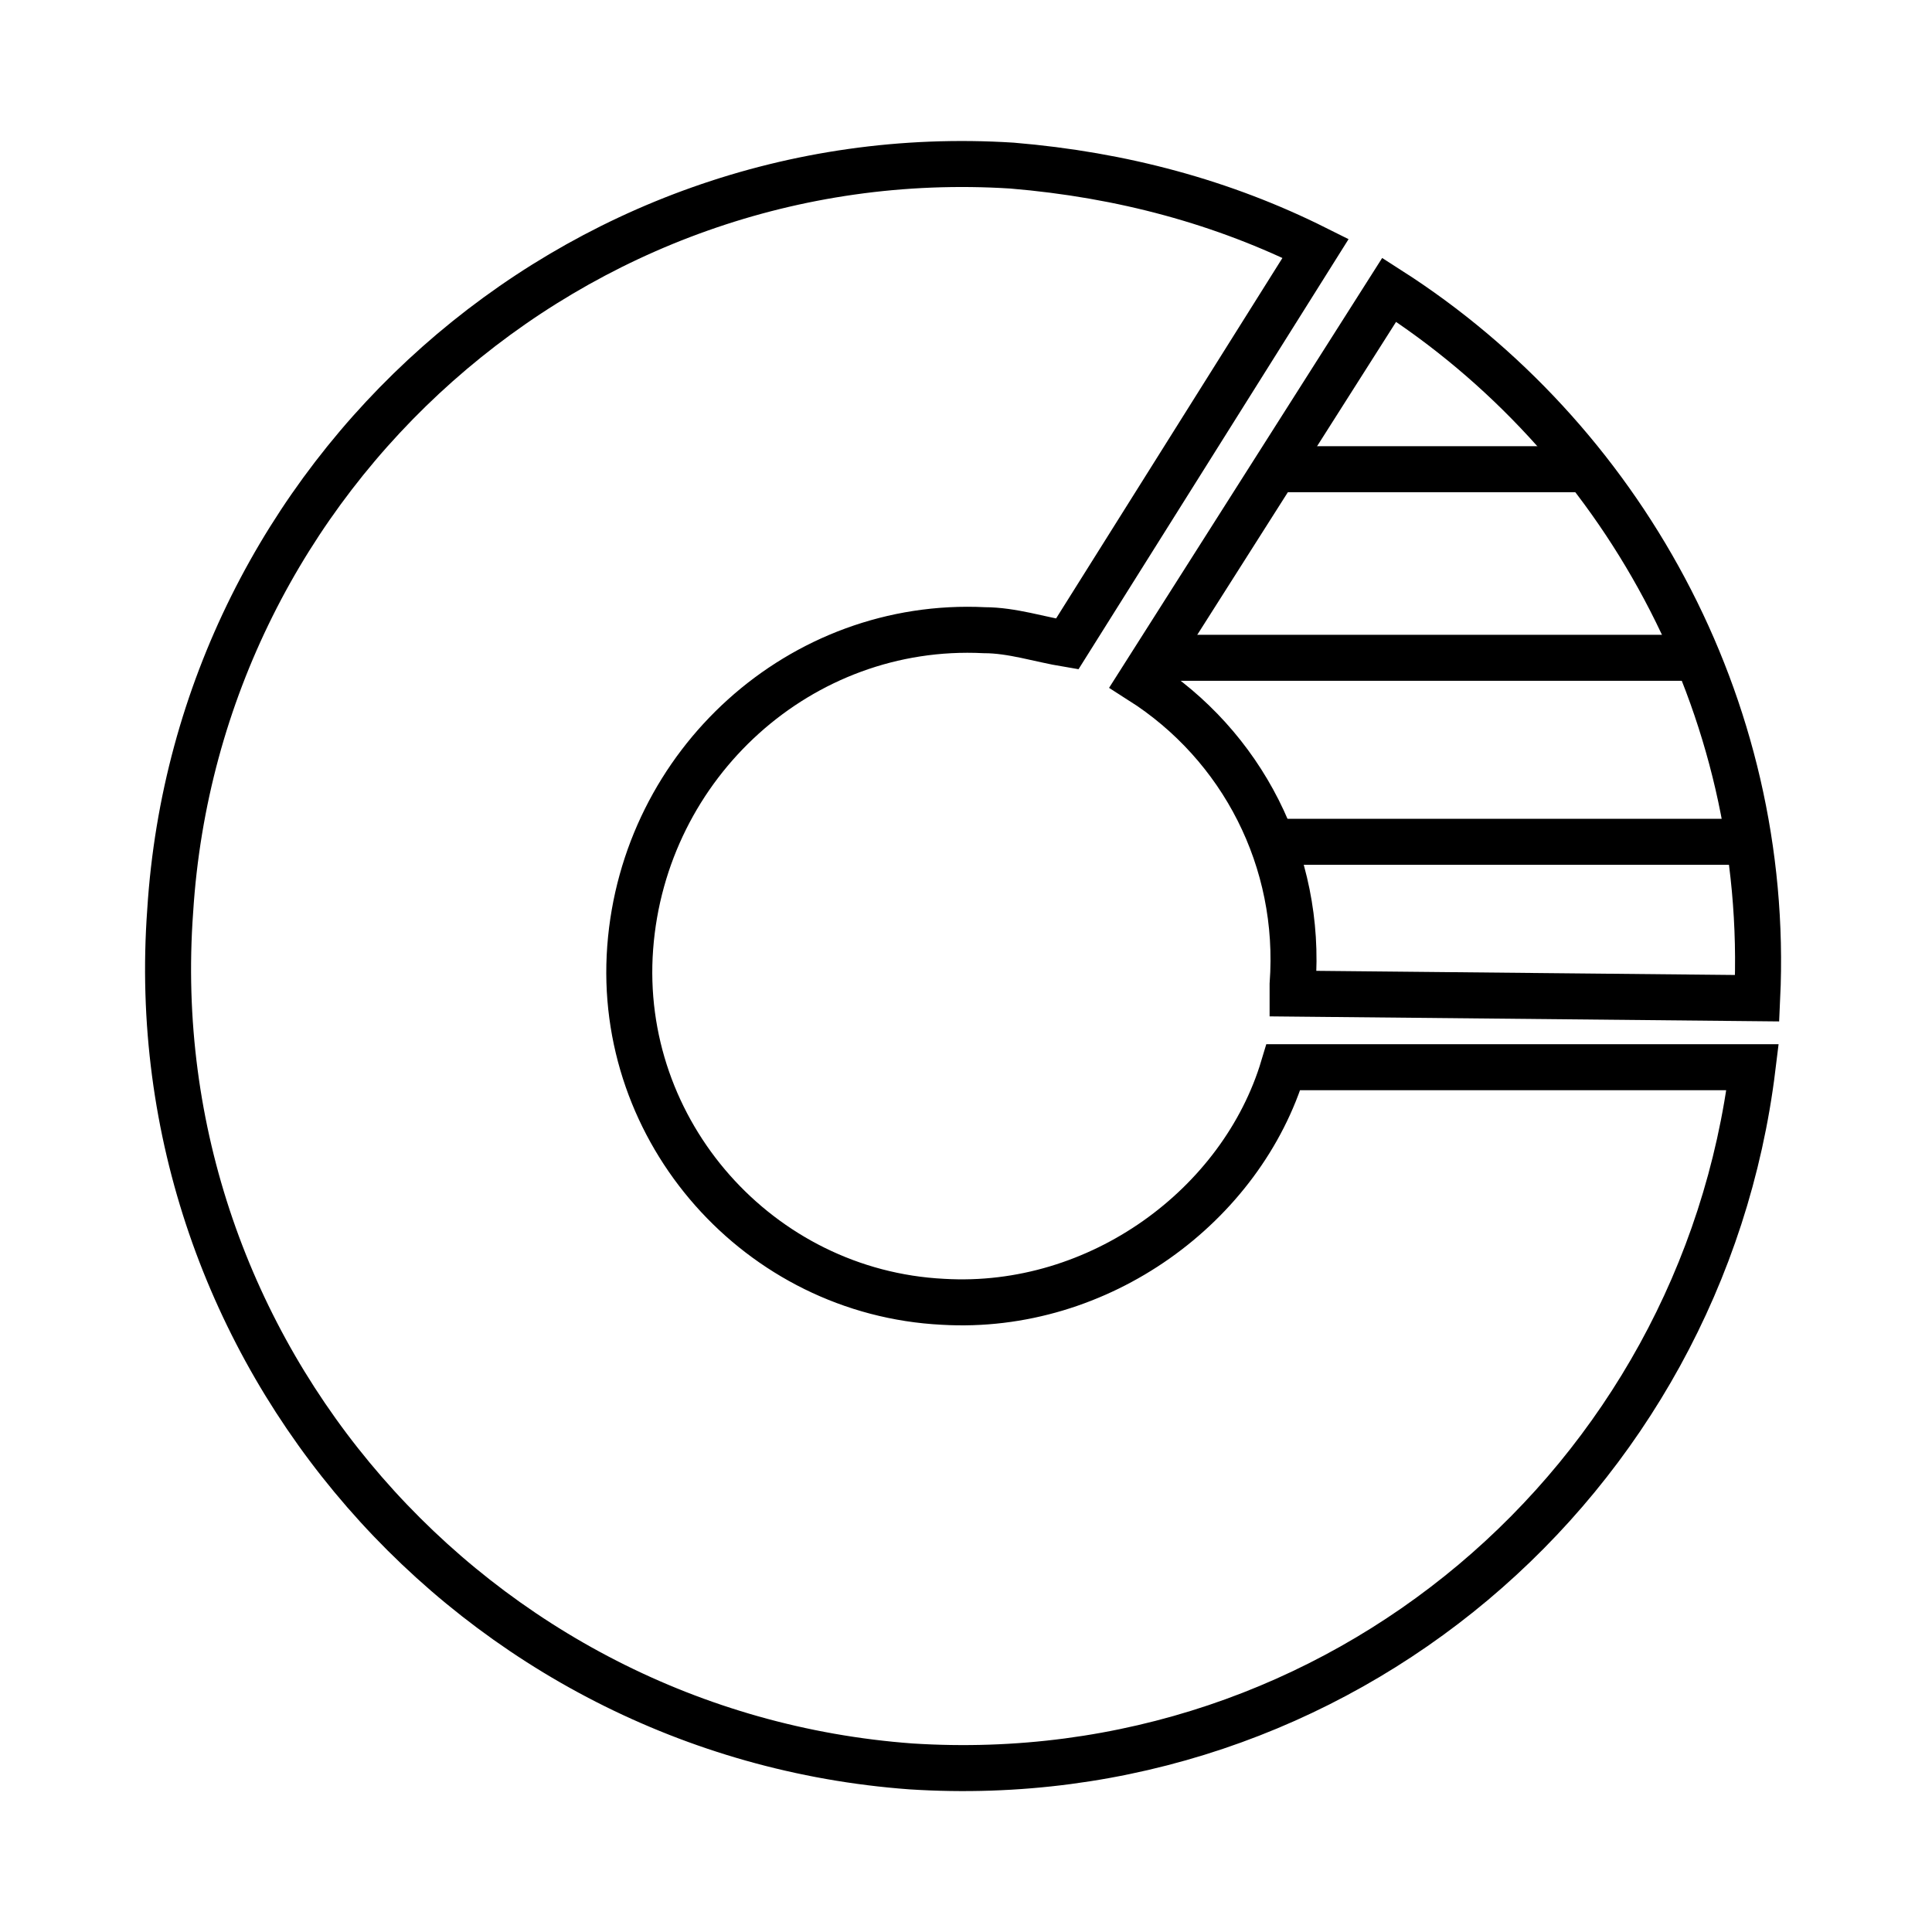 <?xml version="1.0" encoding="utf-8"?>
<!-- Generator: Adobe Illustrator 19.2.1, SVG Export Plug-In . SVG Version: 6.00 Build 0)  -->
<!DOCTYPE svg PUBLIC "-//W3C//DTD SVG 1.1//EN" "http://www.w3.org/Graphics/SVG/1.1/DTD/svg11.dtd">
<svg version="1.1" id="Layer_1" xmlns="http://www.w3.org/2000/svg" xmlns:xlink="http://www.w3.org/1999/xlink" x="0px" y="0px"
	 viewBox="0 0 42 42" style="enable-background:new 0 0 42 42;" xml:space="preserve">
<style type="text/css">
	.st0{fill:none;stroke:#000000;stroke-miterlimit:10;}
</style>
<g>
	<path class="st0" d="M30.2,6.3l-5.4,8.5c2.2,1.4,3.5,3.9,3.3,6.6c0,0.1,0,0.2,0,0.2l10.1,0.1C38.5,15.3,35.2,9.5,30.2,6.3z"/>
	<path class="st0" d="M13.7,20.6c0.3-4,3.7-7.1,7.7-6.9c0.6,0,1.2,0.2,1.8,0.3l5.4-8.6c-2-1-4.2-1.6-6.6-1.8
		C12.5,3,4.3,10.3,3.7,19.8C3,29.4,10.3,37.7,19.8,38.4c9.3,0.6,17.2-6.2,18.3-15.2H27.9c-0.9,3-4,5.3-7.4,5.1
		C16.5,28.1,13.4,24.6,13.7,20.6z"/>
	<line class="st0" x1="27.9" y1="18.3" x2="38.2" y2="18.3"/>
	<line class="st0" x1="25.3" y1="14.3" x2="36.7" y2="14.3"/>
	<path class="st0" d="M36.1,12.4"/>
	<path class="st0" d="M26.4,12.4"/>
	<line class="st0" x1="27.8" y1="10.2" x2="34.5" y2="10.2"/>
</g>
</svg>
